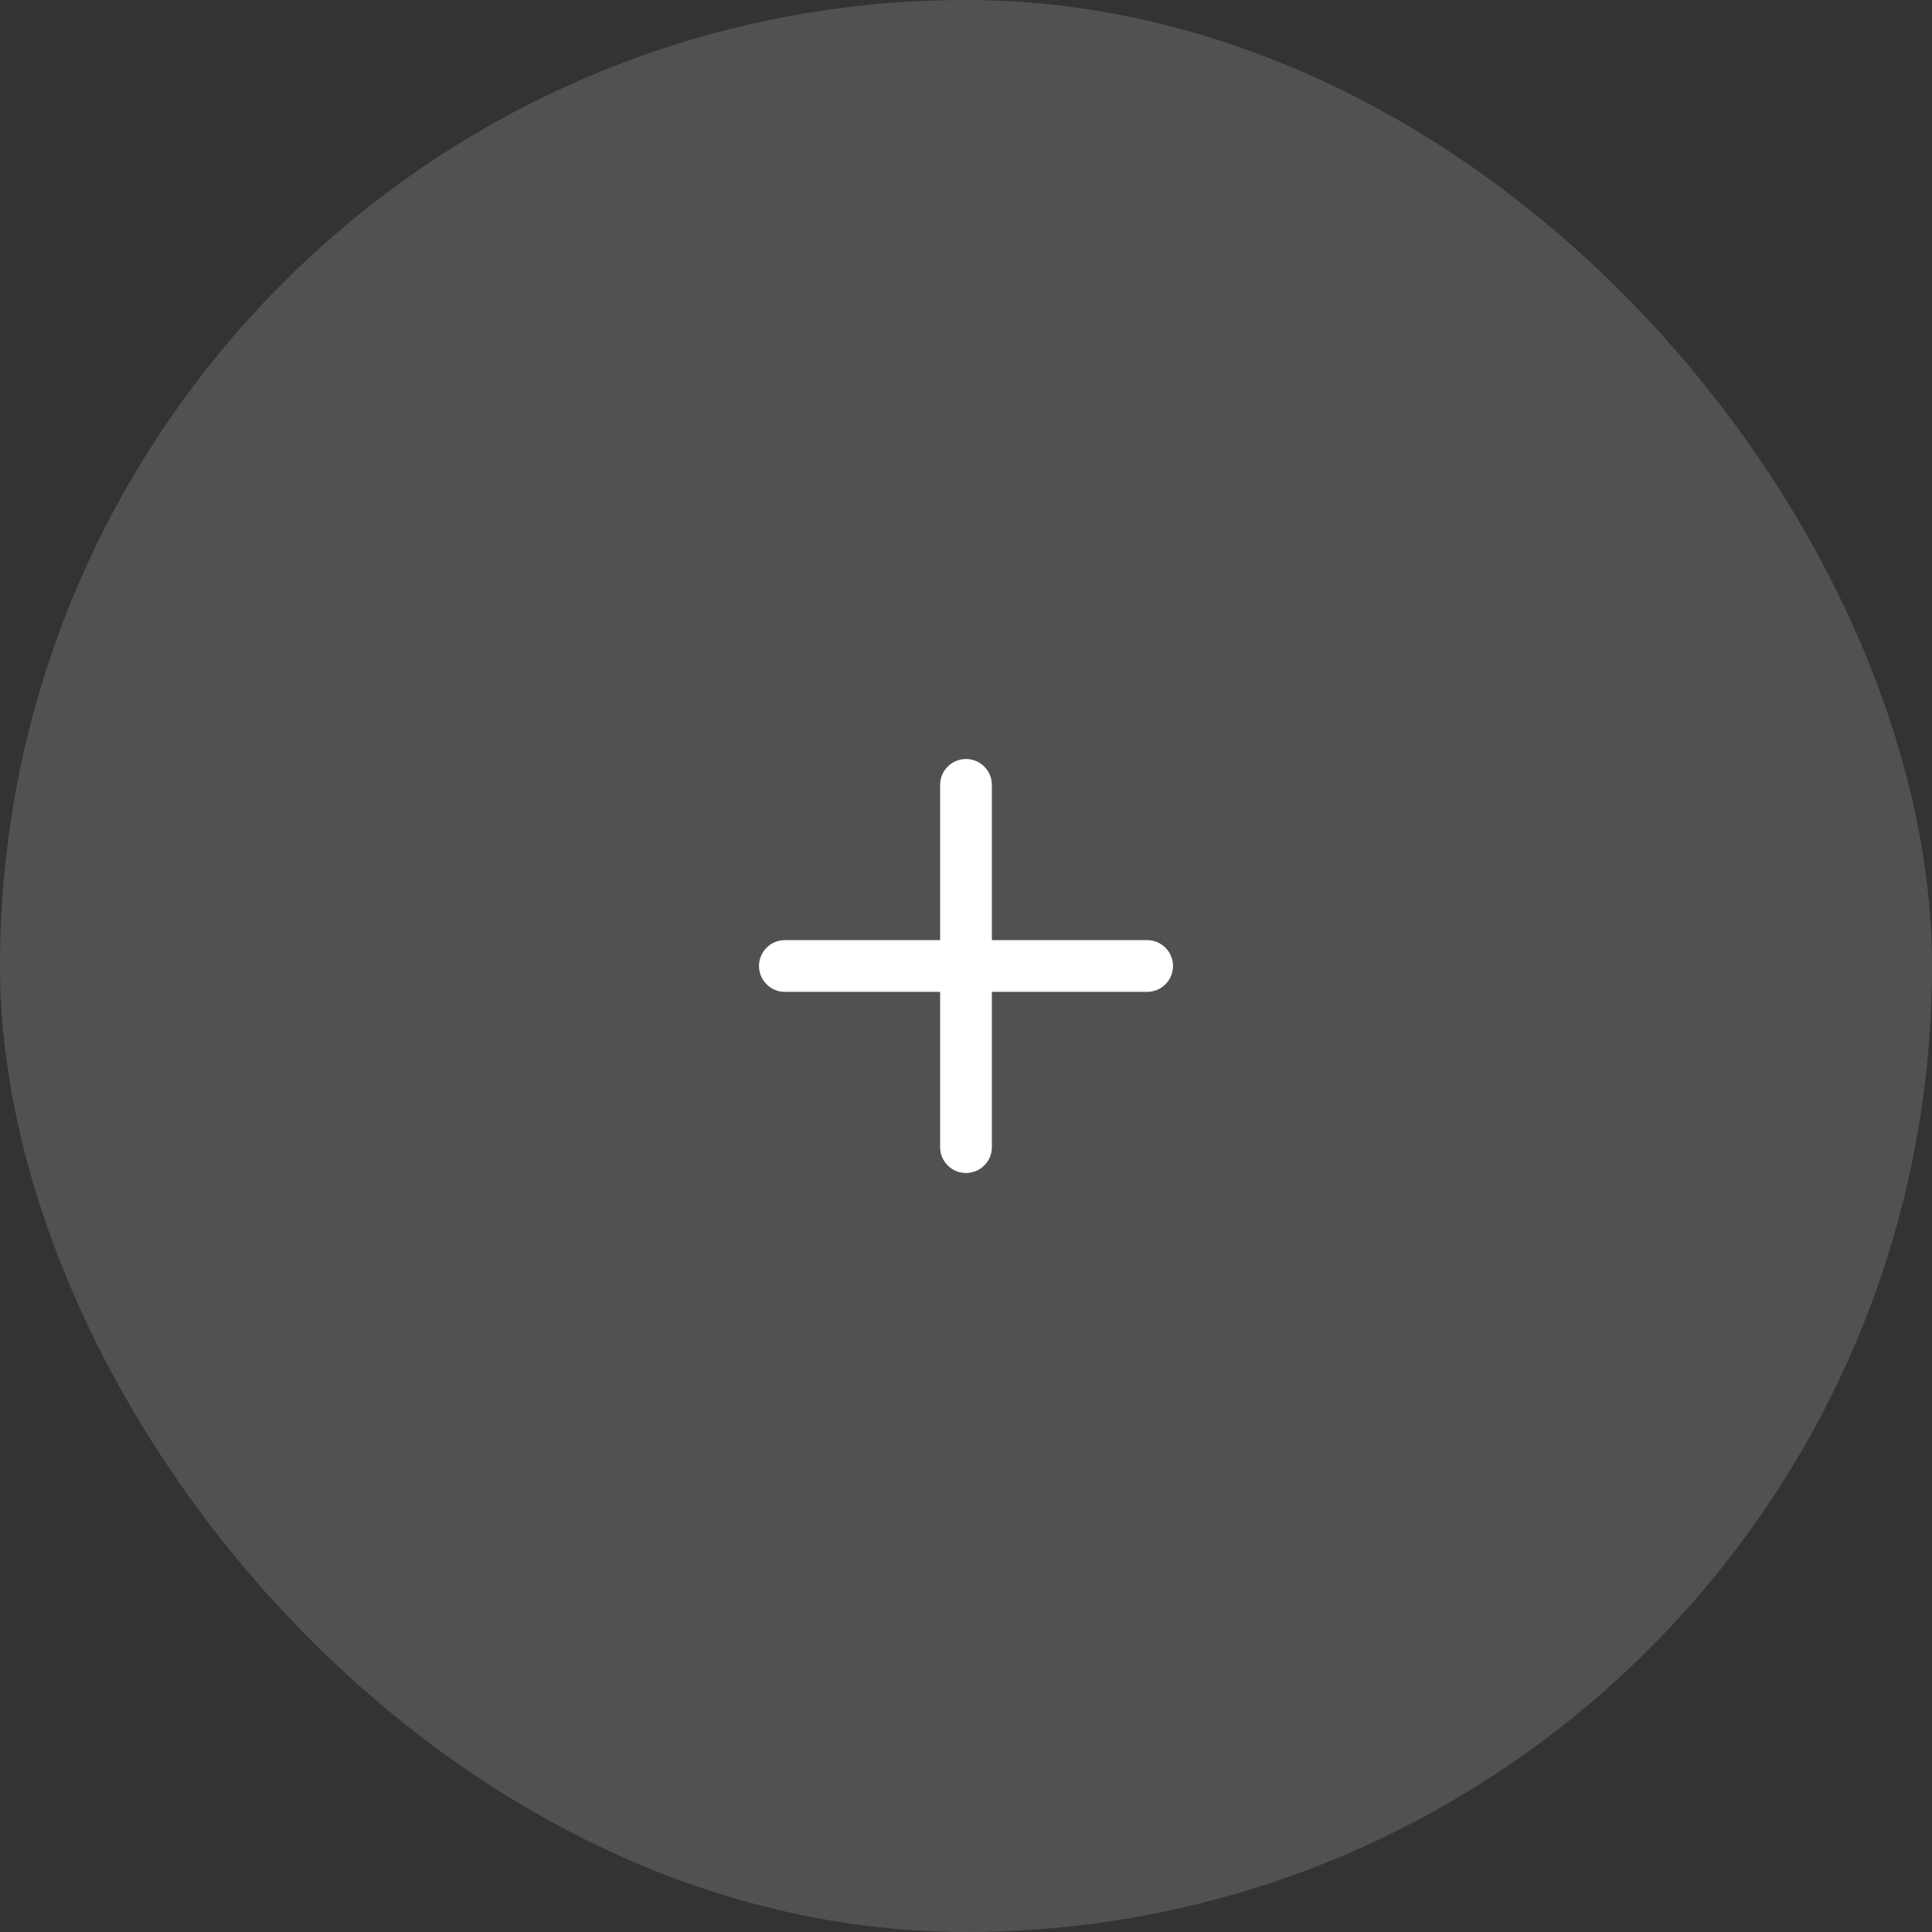 <svg width="112" height="112" viewBox="0 0 112 112" fill="none" xmlns="http://www.w3.org/2000/svg">
<rect x="0" y="0" width="112" height="112" fill="#333333" stroke="none"/>
<rect width="112" height="112" rx="56" fill="white" fill-opacity="0.15"/>
<path d="M57.5 57.5V66.5C57.5 67.328 56.828 68 56 68C55.172 68 54.5 67.328 54.5 66.5V57.5H45.5C44.672 57.5 44 56.828 44 56C44 55.172 44.672 54.5 45.5 54.5H54.5V45.5C54.5 44.672 55.172 44 56 44C56.828 44 57.5 44.672 57.5 45.5V54.5H66.5C67.328 54.5 68 55.172 68 56C68 56.828 67.328 57.5 66.5 57.5H57.5Z" fill="white"/>
</svg>
